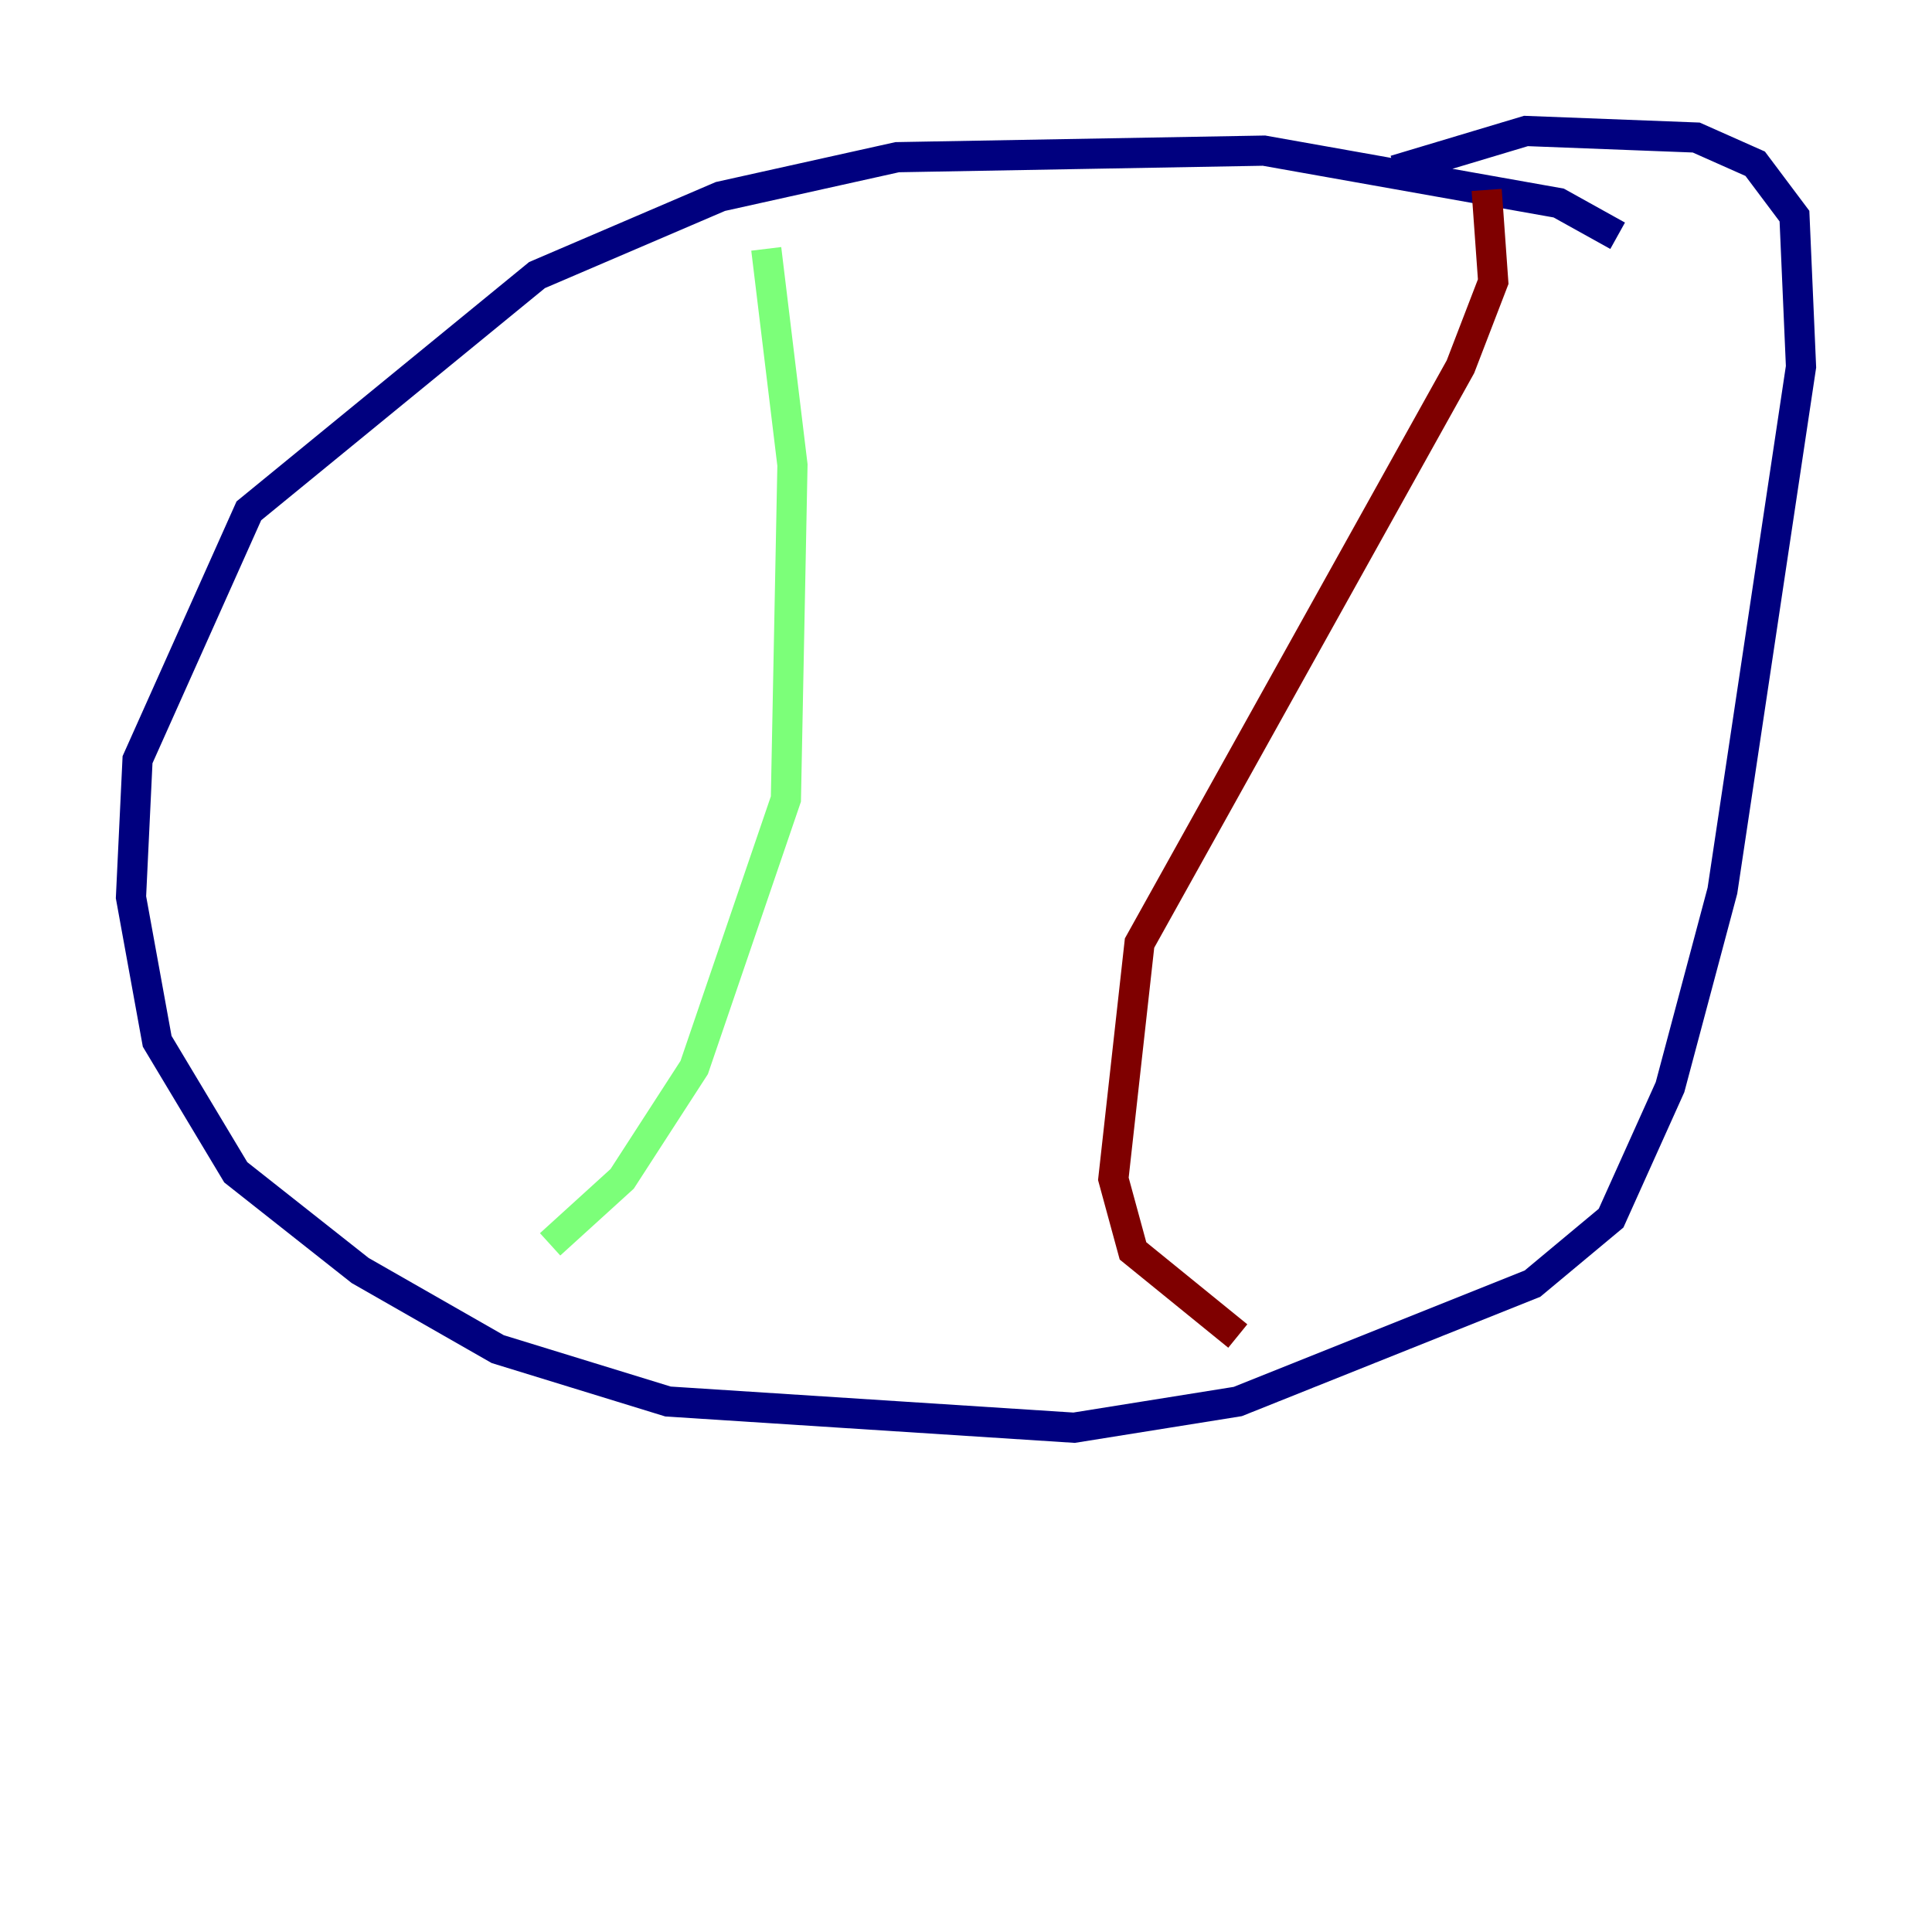 <?xml version="1.0" encoding="utf-8" ?>
<svg baseProfile="tiny" height="128" version="1.2" viewBox="0,0,128,128" width="128" xmlns="http://www.w3.org/2000/svg" xmlns:ev="http://www.w3.org/2001/xml-events" xmlns:xlink="http://www.w3.org/1999/xlink"><defs /><polyline fill="none" points="107.173,15.62 103.268,13.451 83.742,9.98 59.444,10.414 47.729,13.017 35.58,18.224 16.488,33.844 9.112,50.332 8.678,59.444 10.414,68.99 15.62,77.668 23.864,84.176 32.976,89.383 44.258,92.854 71.159,94.59 82.007,92.854 101.532,85.044 106.739,80.705 110.644,72.027 114.115,59.01 119.322,24.298 118.888,14.319 116.285,10.848 112.38,9.112 101.098,8.678 92.42,11.281" stroke="#00007f" stroke-width="2" /><polyline fill="none" points="50.766,16.488 52.502,30.807 52.068,52.936 45.993,70.725 41.22,78.102 36.447,82.441" stroke="#7cff79" stroke-width="2" /><polyline fill="none" points="98.495,12.583 98.929,18.658 96.759,24.298 75.498,62.481 73.763,78.102 75.064,82.875 82.007,88.515" stroke="#7f0000" stroke-width="2" /></svg>